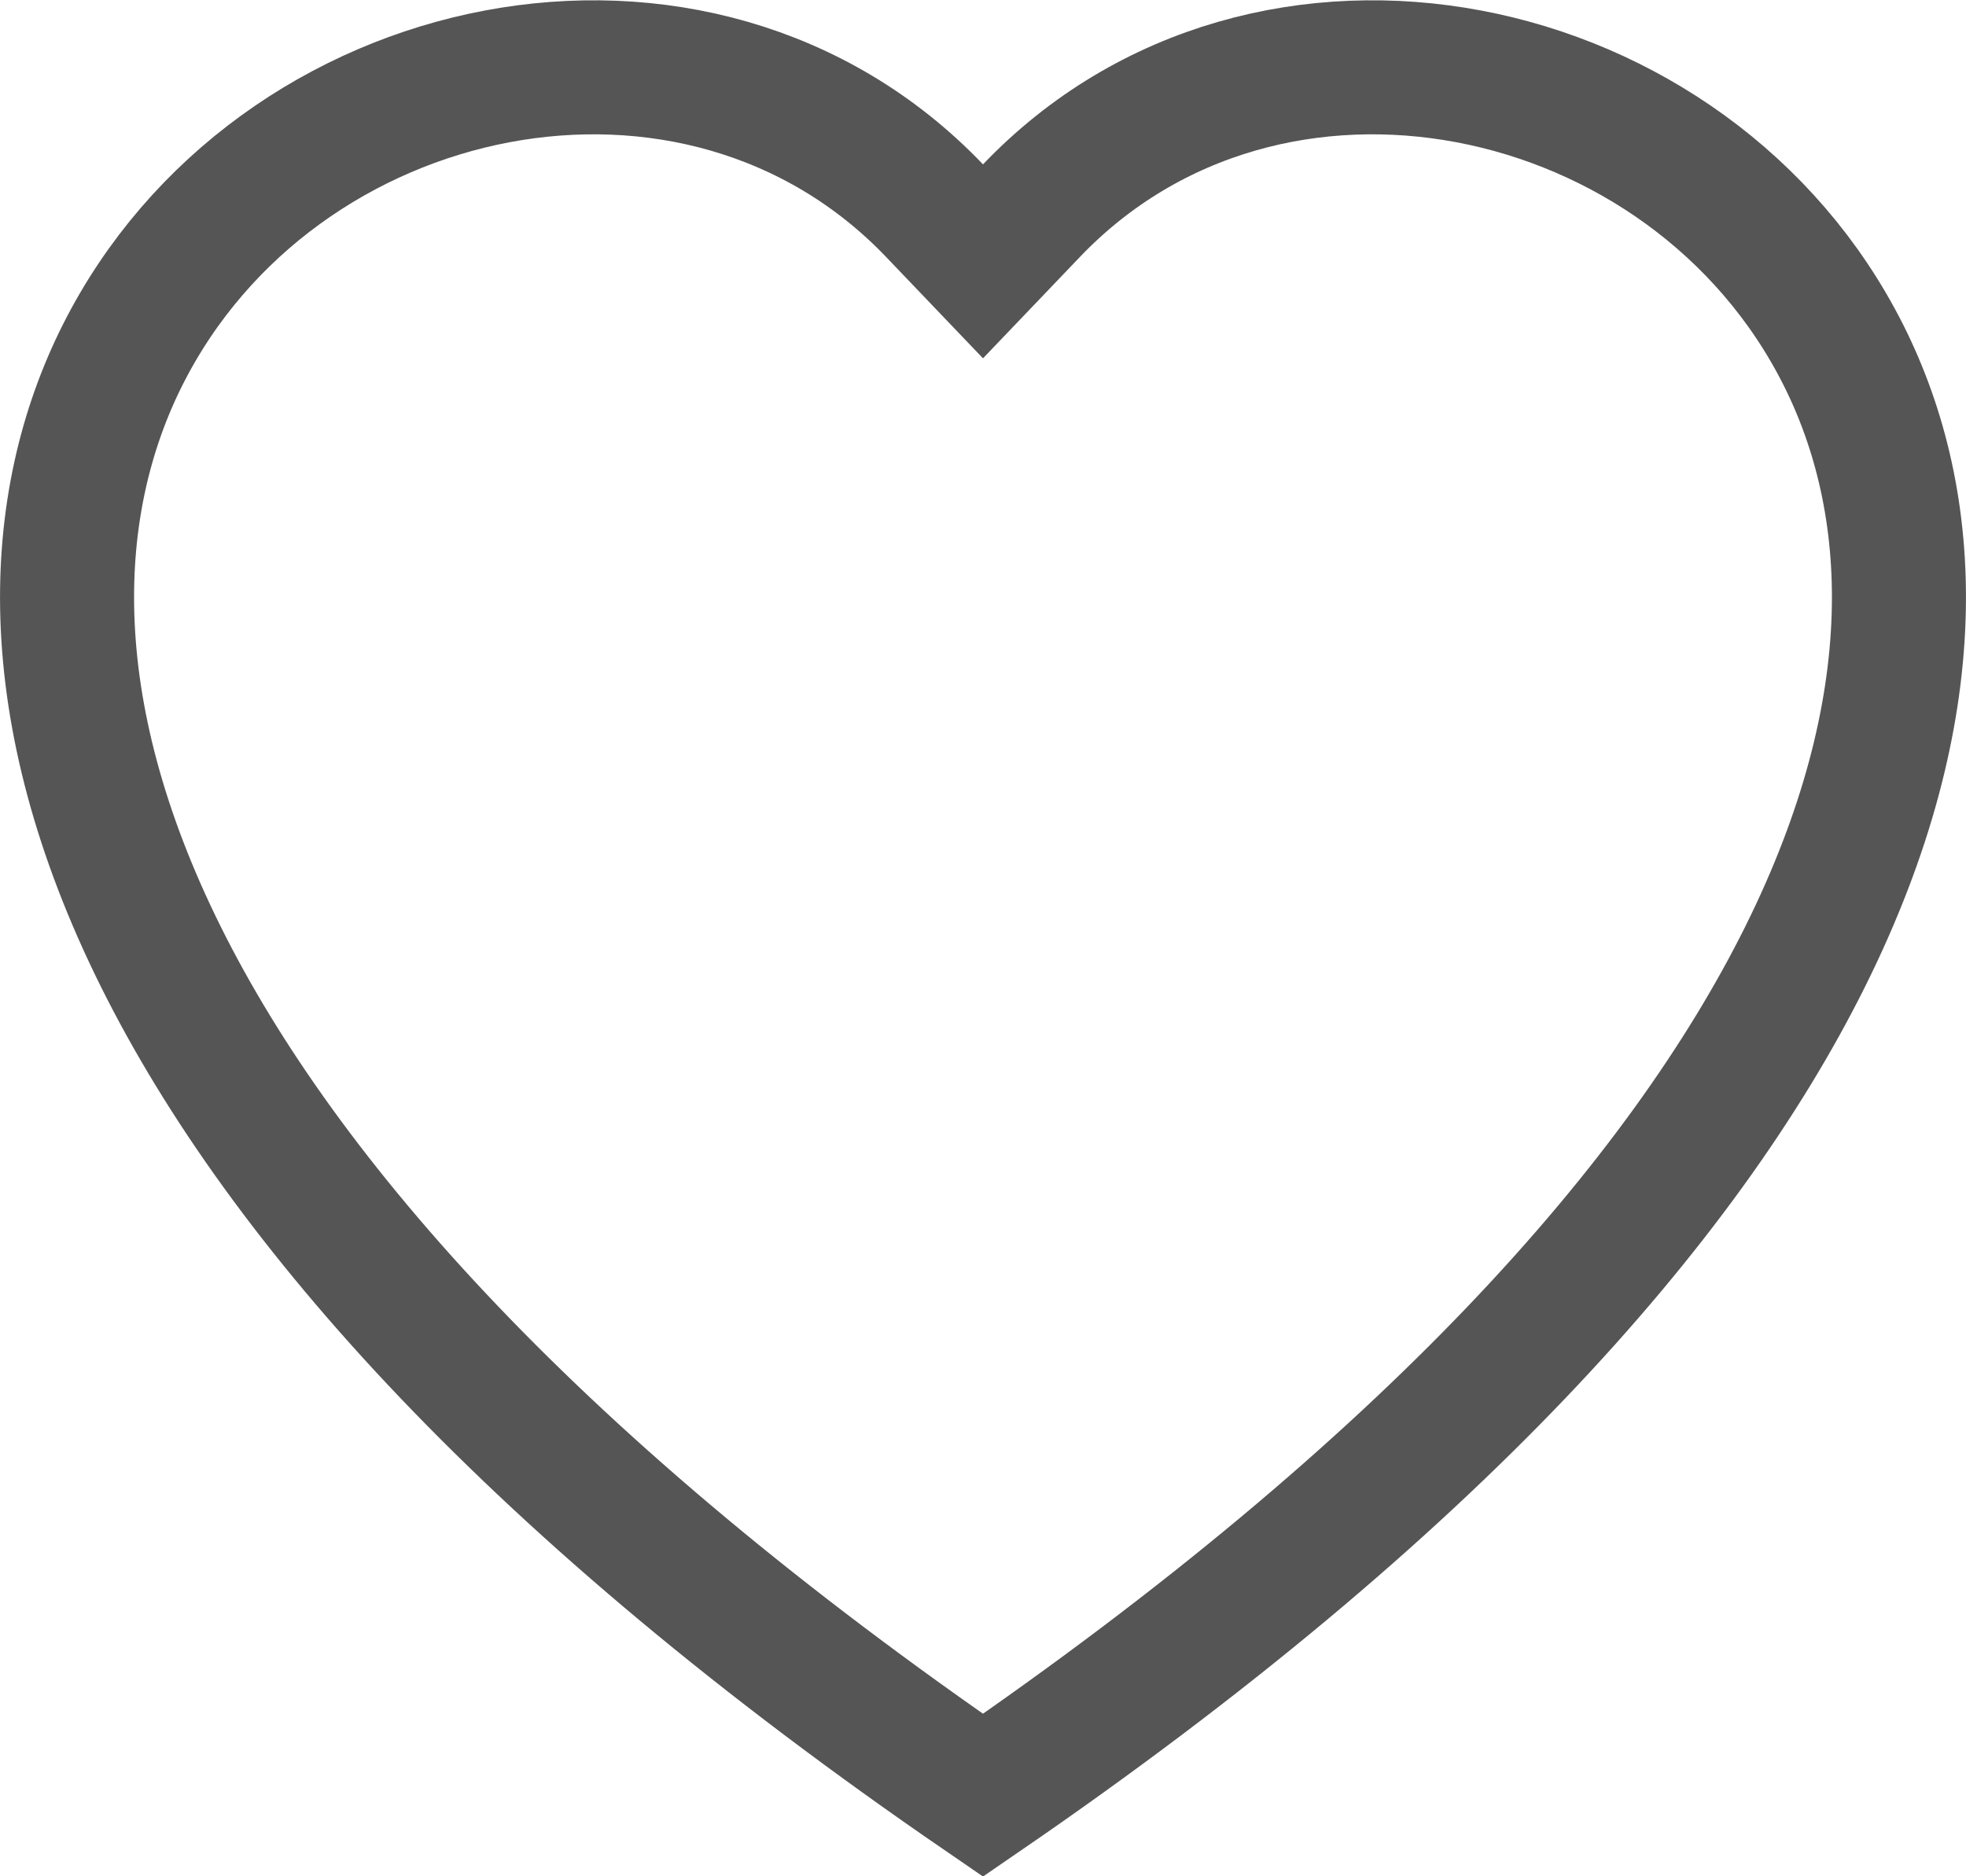 <svg width="22" height="21" fill="none" xmlns="http://www.w3.org/2000/svg"><path d="m10.458 2.358.542.567.542-.567C14.187-.41 18.922.58 20.628 3.973c.83 1.65.961 3.944-.43 6.738-1.362 2.736-4.183 5.94-9.198 9.382-5.016-3.442-7.836-6.645-9.198-9.381-1.391-2.795-1.26-5.088-.43-6.739C3.078.58 7.812-.41 10.458 2.358Z" stroke="#555" stroke-width="1.5"/></svg>